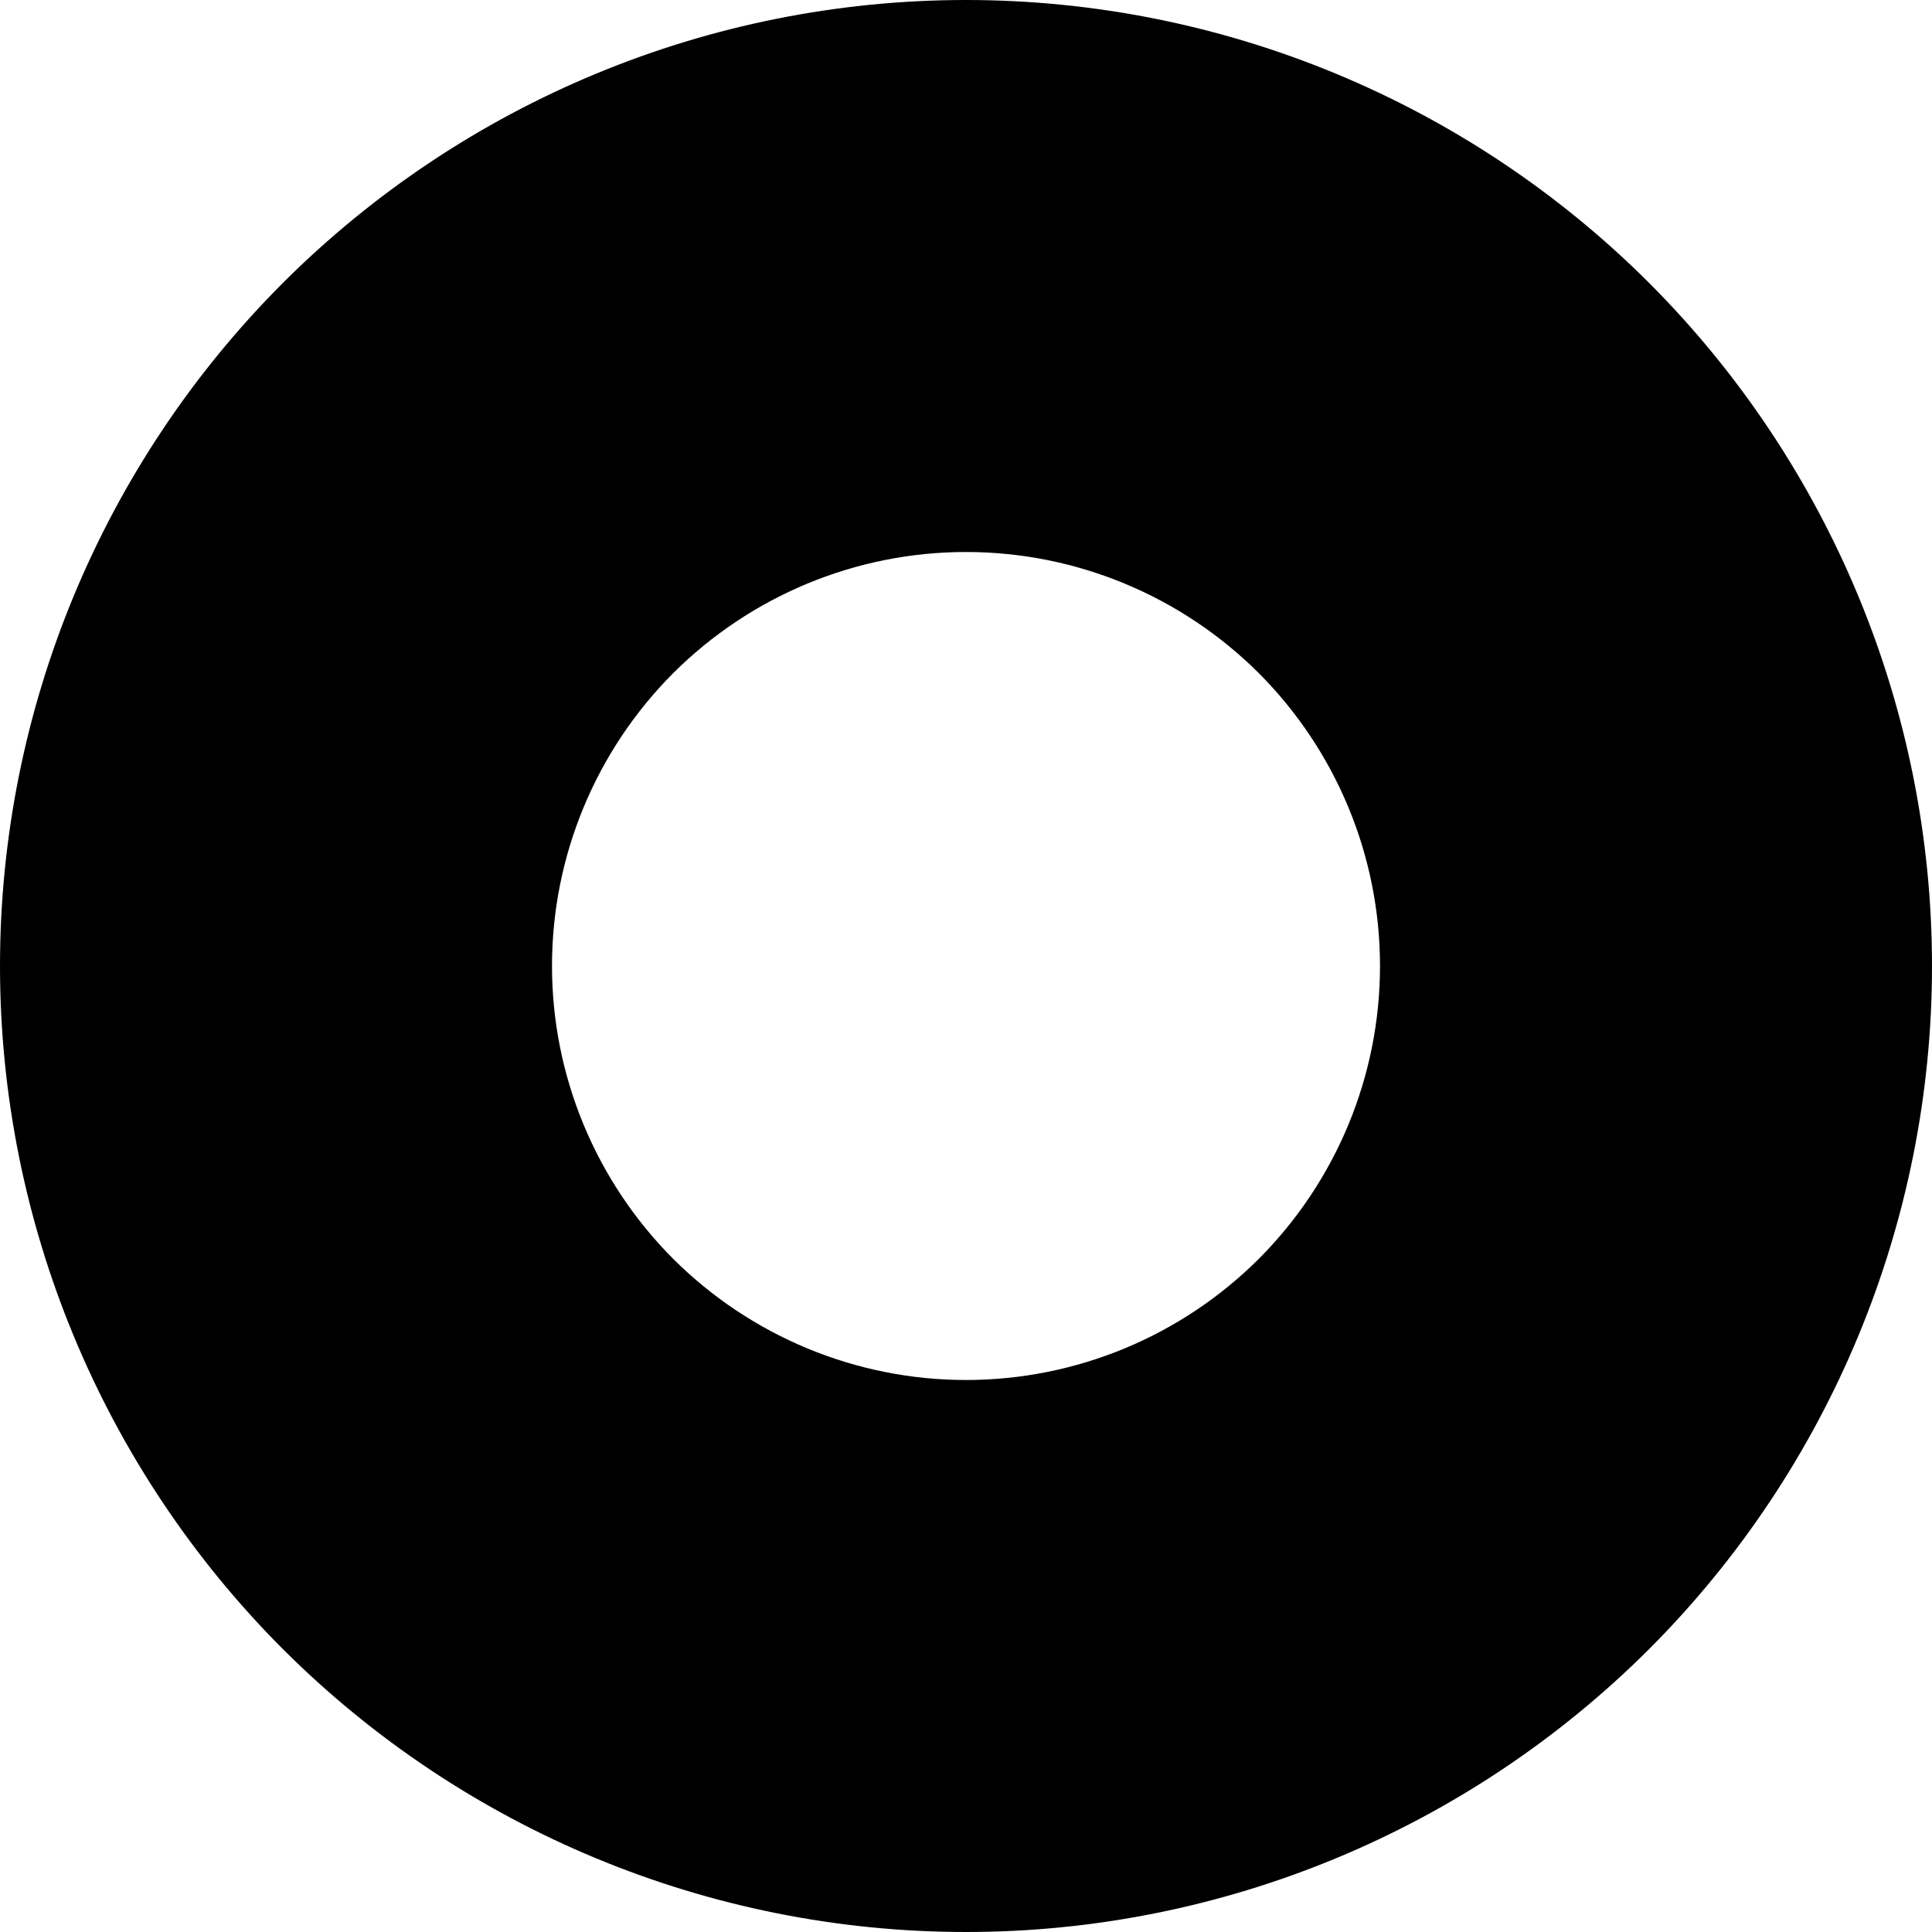 <svg 
          width="7" 
          height="7" fill="none" 
          xmlns="http://www.w3.org/2000/svg">
          <path d="M 3.5 0 C 2.572 0 1.682 0.369 1.025 1.025 C 0.369 1.682 0 2.572 0 3.5 C 0 4.428 0.369 5.318 1.025 5.975 C 1.682 6.631 2.572 7 3.5 7 C 4.428 7 5.318 6.631 5.975 5.975 C 6.631 5.318 7 4.428 7 3.5 C 7 2.572 6.631 1.682 5.975 1.025 C 5.318 0.369 4.428 0 3.5 0 Z M 2 3.5 C 2 3.102 2.158 2.721 2.439 2.439 C 2.721 2.158 3.102 2 3.5 2 C 3.898 2 4.279 2.158 4.561 2.439 C 4.842 2.721 5 3.102 5 3.5 C 5 3.898 4.842 4.279 4.561 4.561 C 4.279 4.842 3.898 5 3.5 5 C 3.102 5 2.721 4.842 2.439 4.561 C 2.158 4.279 2 3.898 2 3.5 Z" fill="rgb(0,0,0)"/>
        </svg>